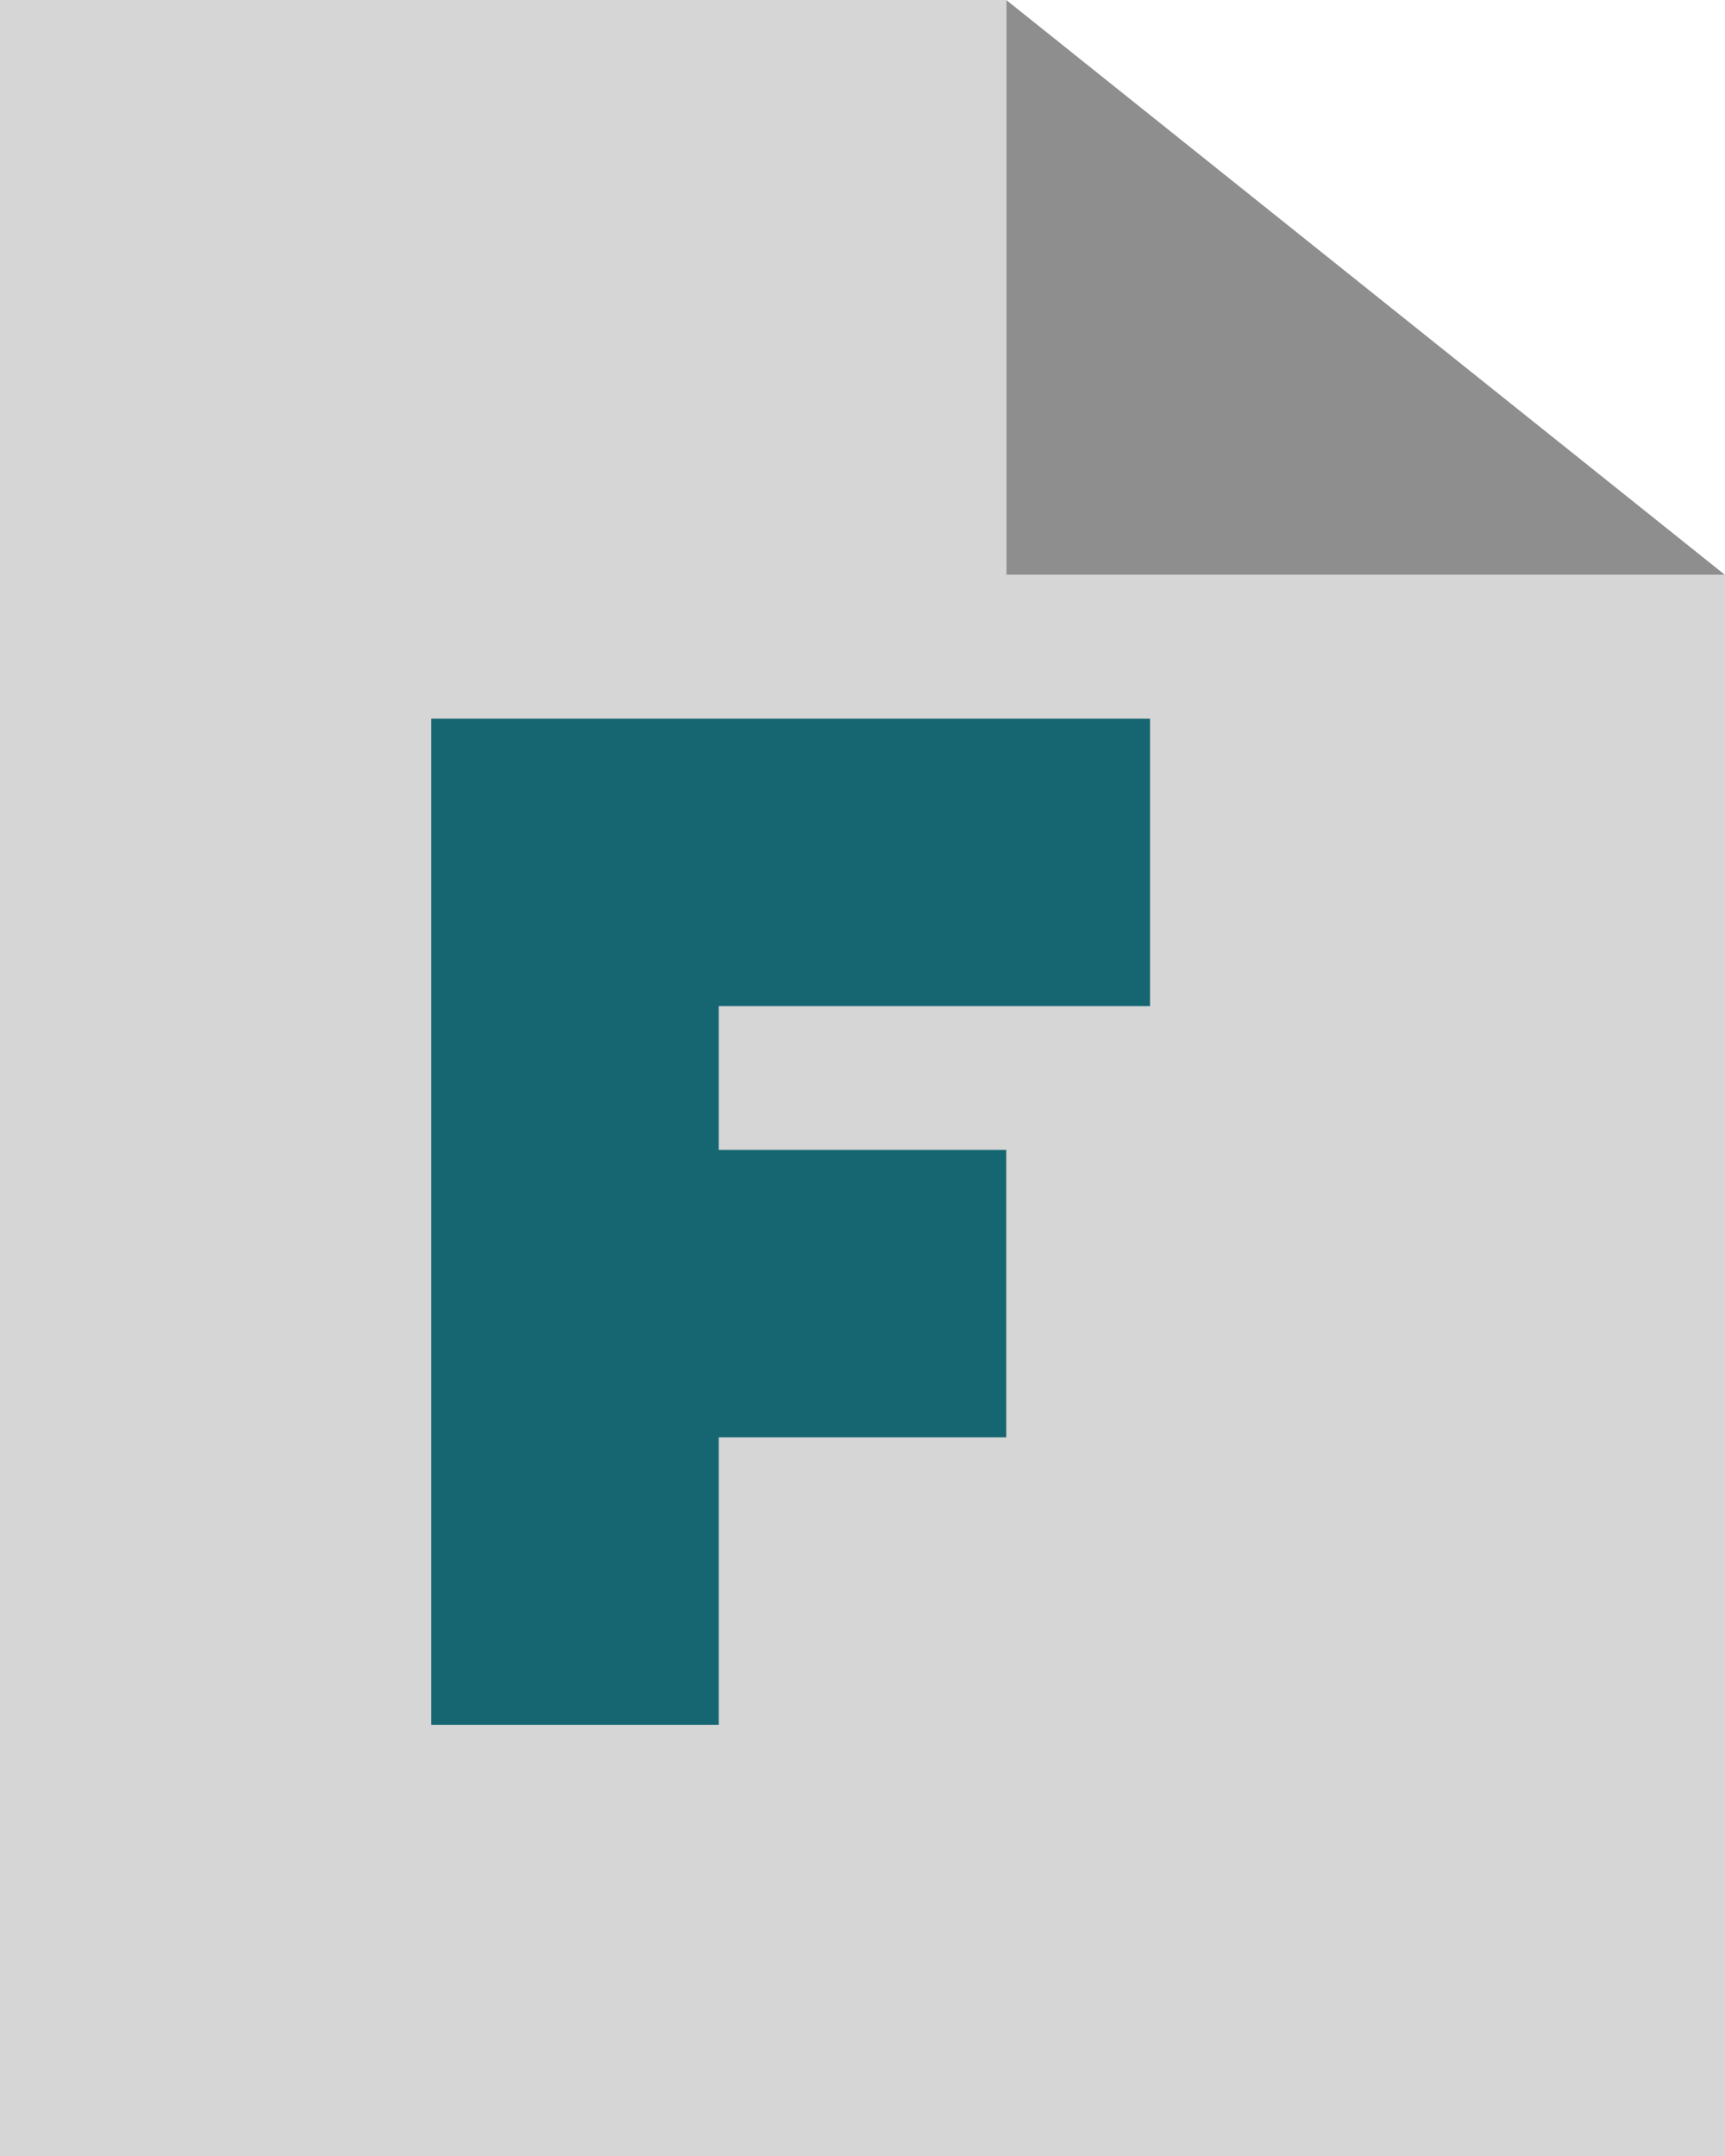 <svg xmlns="http://www.w3.org/2000/svg" viewBox="0 0 12 15"><defs><style>.cls-1{fill:#8e8e8e;}.cls-1,.cls-2{fill-opacity:1;}.cls-2{fill:#d6d6d6;}.cls-3{fill:#166671;}</style></defs><title>File</title><g id="Layer_2" data-name="Layer 2"><g id="Layer_1-2" data-name="Layer 1"><path class="cls-1" d="M7,4h5L7,0Z"/><path class="cls-2" d="M7,0H0V15H12V4H7Z"/><g id="Layer0_0_FILL" data-name="Layer0 0 FILL"><path class="cls-3" d="M8,7V5H3v7H5V10H7V8H5V7Z"/></g></g></g></svg>